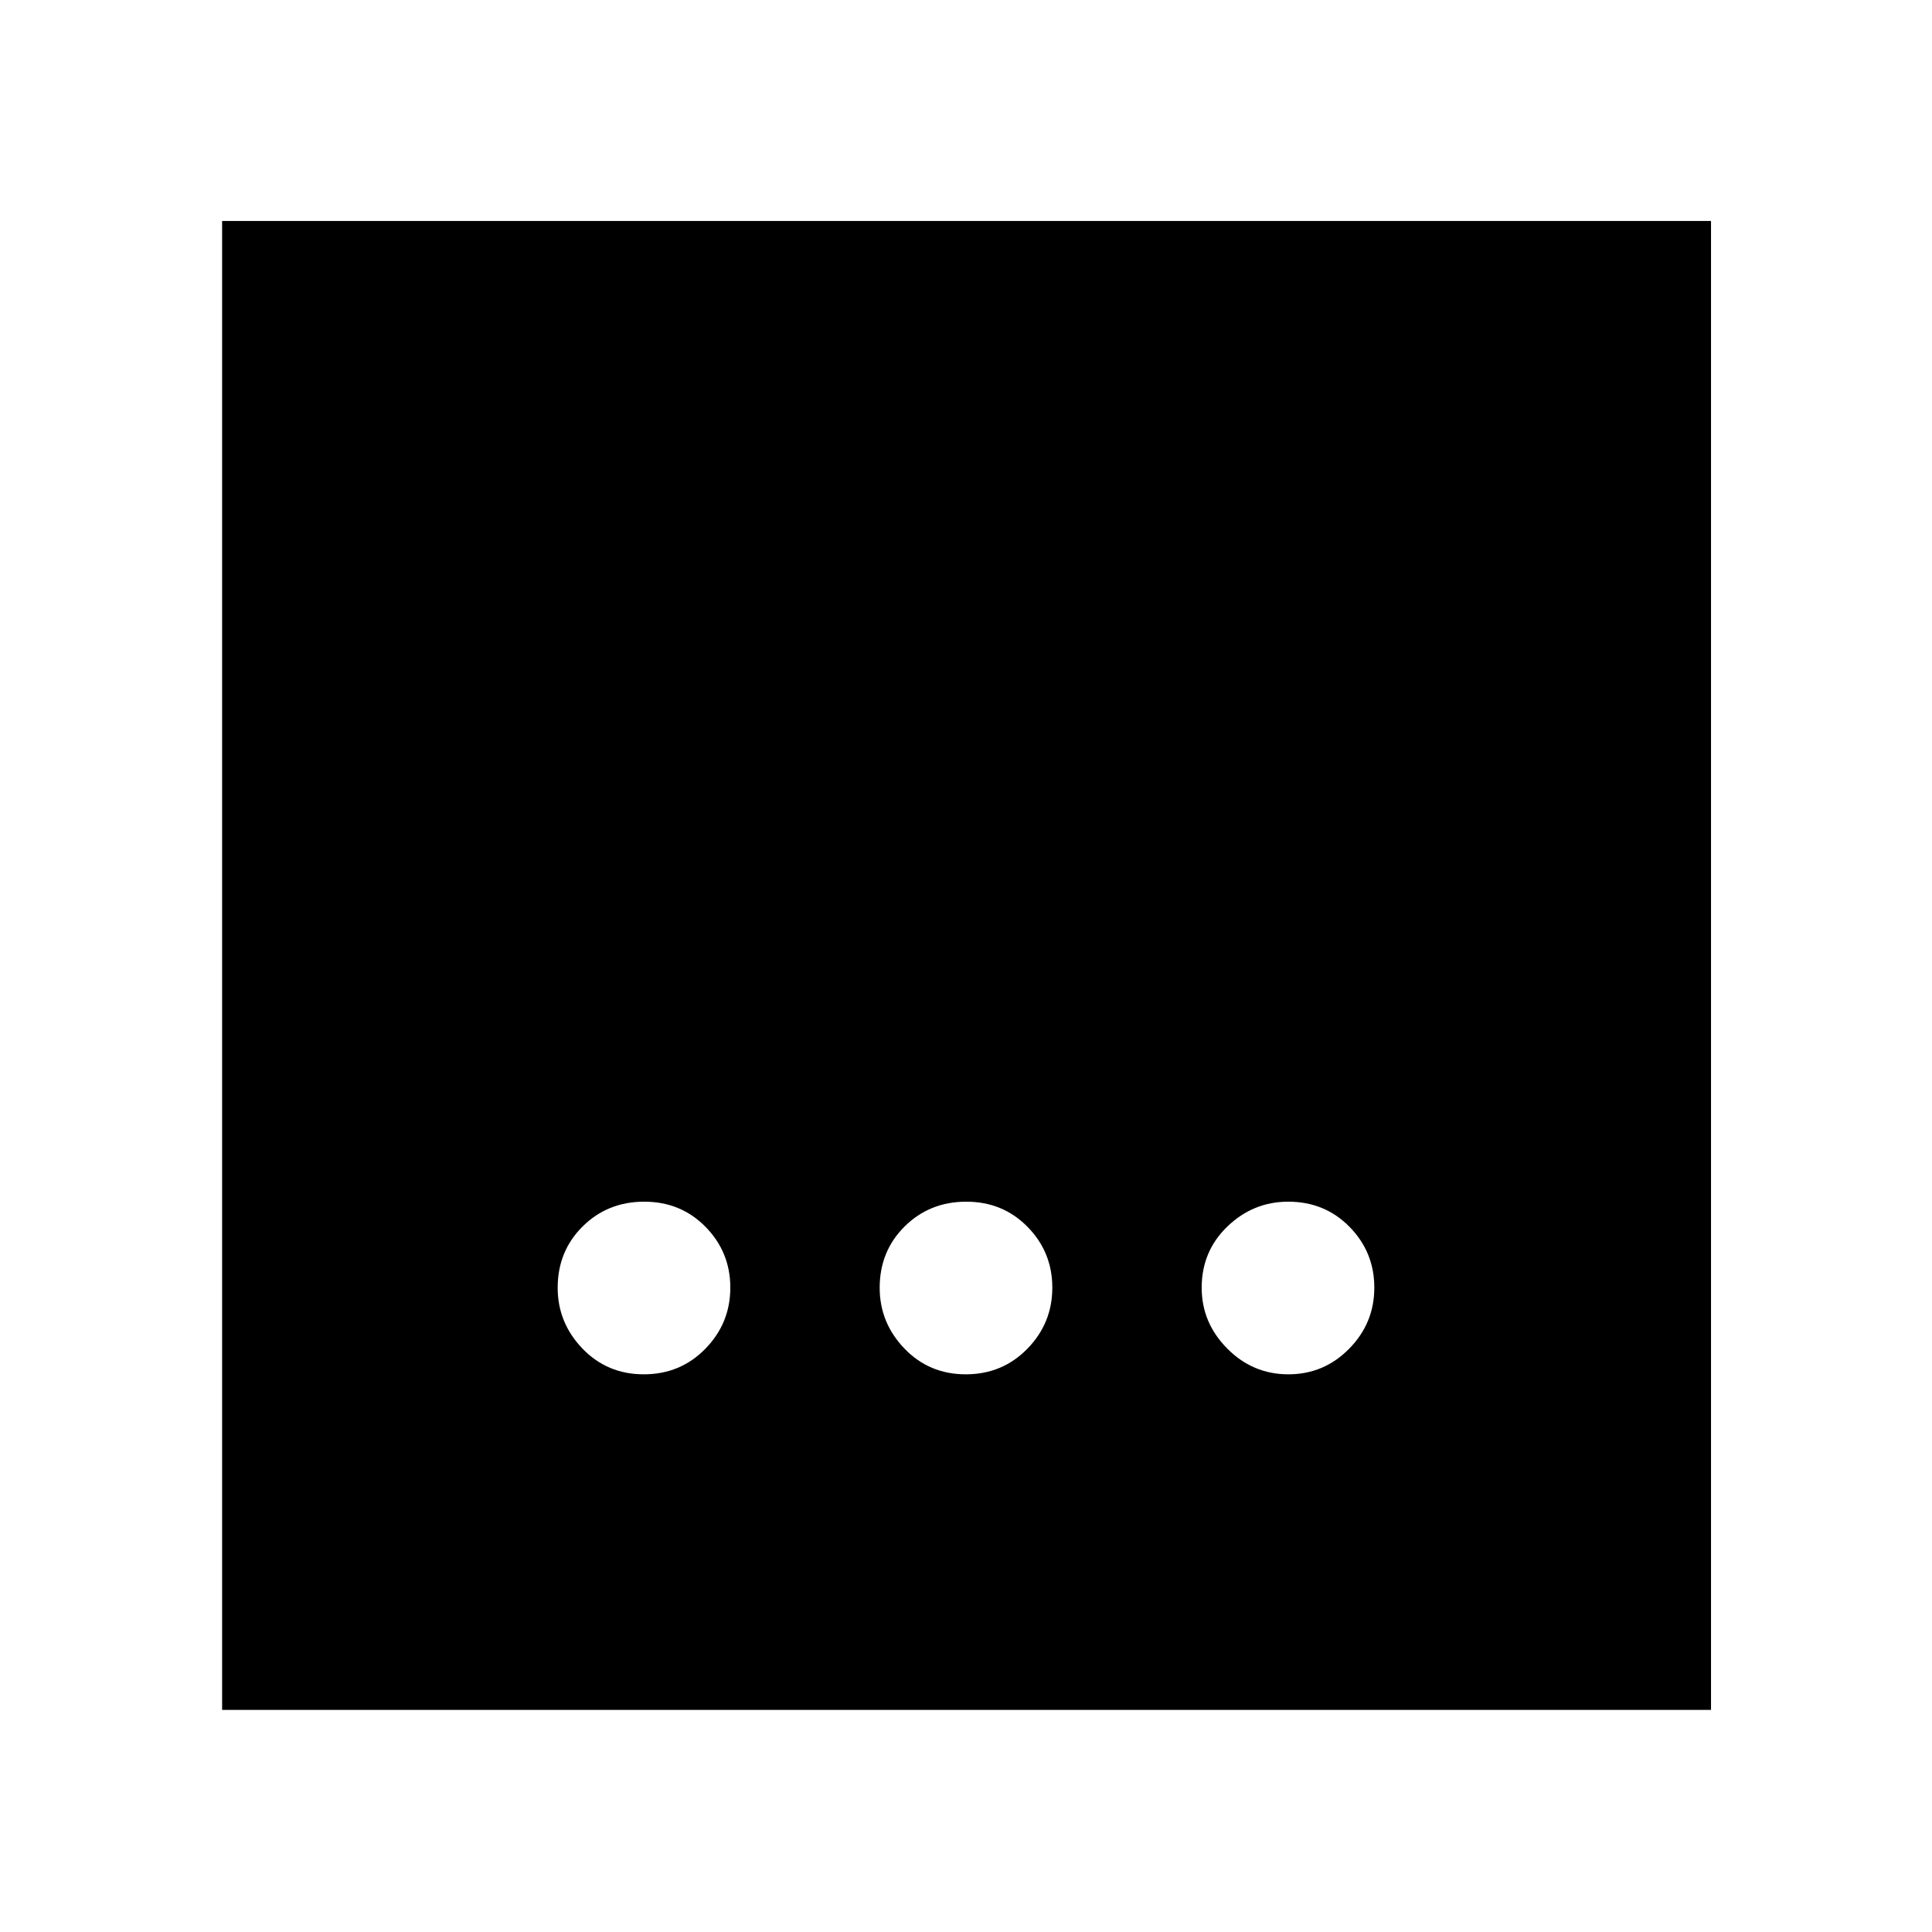 <svg xmlns="http://www.w3.org/2000/svg" height="48" viewBox="0 96 960 960" width="48"><path d="M479.888 778.891q18.181 0 30.592-12.694 12.411-12.695 12.411-30.367 0-17.673-12.299-30.197-12.299-12.524-30.48-12.524t-30.592 12.299q-12.411 12.299-12.411 30.48 0 17.39 12.299 30.197 12.299 12.806 30.48 12.806Zm-160 0q18.181 0 30.592-12.694 12.411-12.695 12.411-30.367 0-17.673-12.299-30.197-12.299-12.524-30.48-12.524t-30.592 12.299q-12.411 12.299-12.411 30.48 0 17.39 12.299 30.197 12.299 12.806 30.48 12.806Zm320.282 0q17.673 0 30.197-12.694 12.524-12.695 12.524-30.367 0-17.673-12.299-30.197-12.299-12.524-30.48-12.524-17.39 0-30.197 12.299-12.806 12.299-12.806 30.48 0 17.39 12.694 30.197 12.695 12.806 30.367 12.806Zm-529.801 166.74V205.804h739.827v739.827H110.369Z"/></svg>